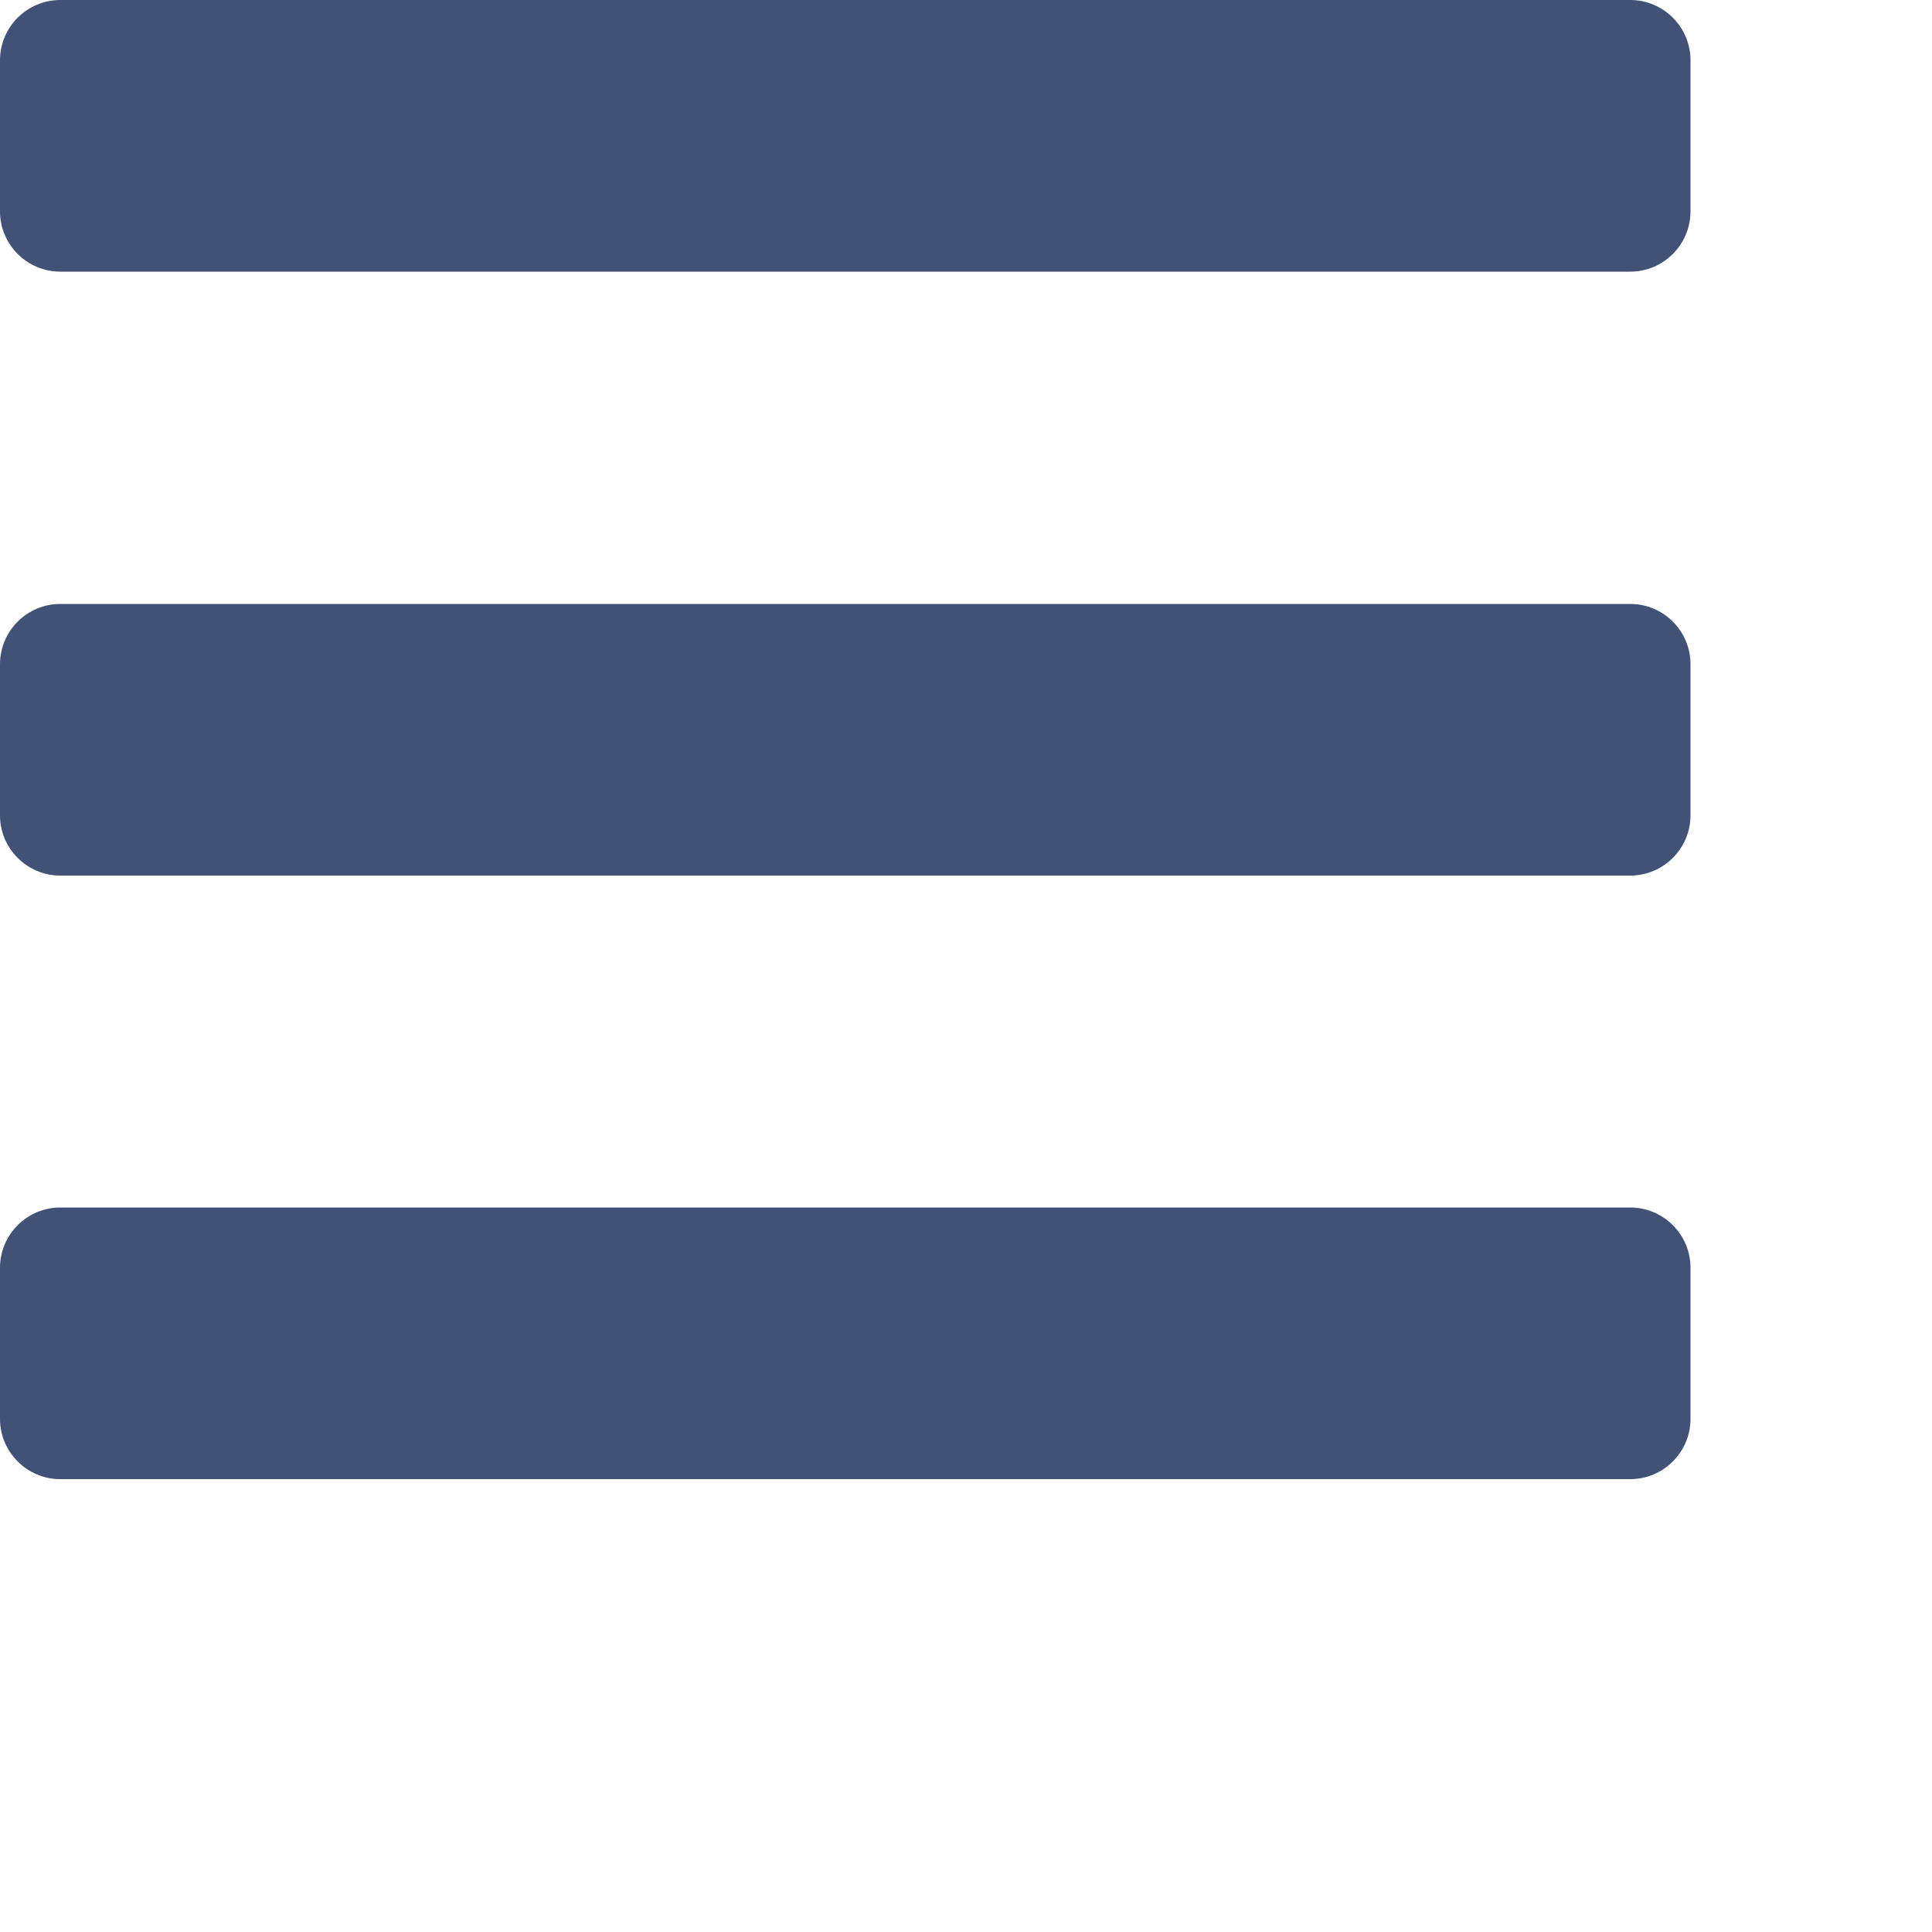 <?xml version="1.0" encoding="utf-8"?>
<!-- Generator: Adobe Illustrator 15.1.0, SVG Export Plug-In  -->
<!DOCTYPE svg PUBLIC "-//W3C//DTD SVG 1.1//EN" "http://www.w3.org/Graphics/SVG/1.1/DTD/svg11.dtd">
<svg version="1.1"
	 xmlns="http://www.w3.org/2000/svg" xmlns:xlink="http://www.w3.org/1999/xlink" xmlns:a="http://ns.adobe.com/AdobeSVGViewerExtensions/3.0/"
	 x="0px" y="0px" width="500px" height="500px" viewBox="0 0 500 500" enable-background="new 0 0 500 500" xml:space="preserve">
<defs>
</defs>
<path fill="#415276" d="M15.6,70.3h406.3c8.6,0,15.6-7,15.6-15.6V15.6c0-8.6-7-15.6-15.6-15.6H15.6C7,0,0,7,0,15.6v39.1
	C0,63.3,7,70.3,15.6,70.3z M15.6,226.6h406.3c8.6,0,15.6-7,15.6-15.6v-39.1c0-8.6-7-15.6-15.6-15.6H15.6c-8.6,0-15.6,7-15.6,15.6
	v39.1C0,219.6,7,226.6,15.6,226.6z M15.6,382.8h406.3c8.6,0,15.6-7,15.6-15.6v-39.1c0-8.6-7-15.6-15.6-15.6H15.6
	c-8.6,0-15.6,7-15.6,15.6v39.1C0,375.8,7,382.8,15.6,382.8z"/>
</svg>
